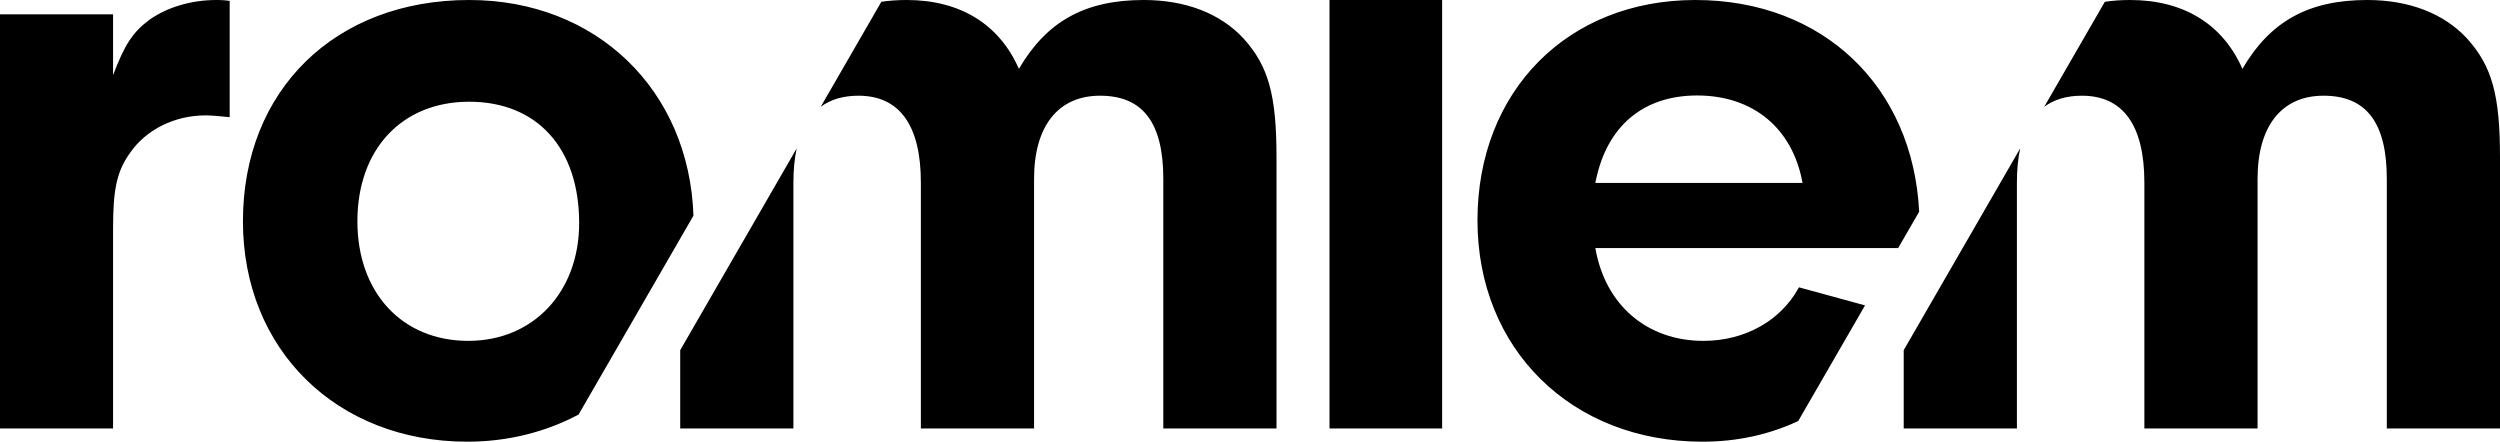 <?xml version="1.0" encoding="UTF-8"?>
<svg viewBox="0 0 1132 200" version="1.1" xmlns="http://www.w3.org/2000/svg" xmlns:xlink="http://www.w3.org/1999/xlink">
    <g stroke="none" stroke-width="1" fill-rule="evenodd">
        <path d="M212.441,2.84217094e-14 C270.152,2.84217094e-14 312.042,40.817 314,97.64 L261.972,187.719 C247.191,195.561 230.056,200 211.631,200 C152.515,200 110,158.384 110,100.202 C110,40.808 151.705,2.84217094e-14 212.441,2.84217094e-14 Z M767.663,2.84217094e-14 C825.377,2.84217094e-14 866.168,39.08 869,95.86 L859.485,112.323 L722.375,112.323 C726.823,138.182 745.828,154.343 771.303,154.343 C790.117,154.343 806.158,145.235 814.324,130.548 L814.569,130.101 L844.488,138.278 L814.241,190.63 C801.169,196.777 786.571,200 770.898,200 C711.458,200 669,157.98 669,99.798 C669,41.212 709.84,2.84217094e-14 767.663,2.84217094e-14 Z M98.34,0 C99.574,0.004 101.46,0.041 104,0.405 L104,0.405 L104,53.056 C99.969,52.651 95.938,52.246 93.116,52.246 C79.008,52.246 66.109,58.727 58.853,69.257 C52.806,77.762 51.194,85.862 51.194,103.683 L51.194,103.683 L51.194,194 L0,194 L0,6.48 L51.194,6.48 L51.194,34.021 C56.434,20.251 60.062,14.58 67.721,8.91 C75.783,3.24 86.667,0 97.953,0 L97.953,0 Z M517.865,0 C536.834,0 552.574,6.075 563.067,17.415 C574.368,29.971 578,42.931 578,71.282 L578,194 L526.744,194 L526.744,81.002 C526.744,55.486 517.462,43.336 498.09,43.336 C479.121,43.336 468.224,57.106 468.224,81.002 L468.224,194 L416.969,194 L416.969,82.622 C416.969,56.701 407.283,43.336 388.718,43.336 C381.833,43.336 376.121,45.024 371.618,48.363 L399.071,0.814 C402.665,0.268 406.472,0 410.511,0 C434.727,0 452.484,10.935 461.363,31.186 C473.874,9.72 491.229,0 517.865,0 Z M360.745,67.194 C359.755,71.71 359.256,76.855 359.256,82.622 L359.256,194 L308,194 L308,158.553 L360.745,67.194 Z M653,0 L653,194 L602,194 L602,0 L653,0 Z M1071.865,0 C1090.834,0 1106.574,6.075 1117.067,17.415 C1128.368,29.971 1132,42.931 1132,71.282 L1132,194 L1080.744,194 L1080.744,81.002 C1080.744,55.486 1071.462,43.336 1052.09,43.336 C1033.121,43.336 1022.224,57.106 1022.224,81.002 L1022.224,194 L970.969,194 L970.969,82.622 C970.969,56.701 961.283,43.336 942.718,43.336 C935.833,43.336 930.121,45.024 925.618,48.363 L953.071,0.814 C956.665,0.268 960.472,0 964.511,0 C988.727,0 1006.484,10.935 1015.363,31.186 C1027.874,9.72 1045.229,0 1071.865,0 Z M914.745,67.194 C913.755,71.71 913.256,76.855 913.256,82.622 L913.256,194 L862,194 L862,158.553 L914.745,67.194 Z M212.441,46.061 C182.073,46.061 161.828,67.475 161.828,100.202 C161.828,132.525 182.073,154.343 212.036,154.343 C241.594,154.343 262.244,132.121 262.244,101.01 C262.244,67.071 243.213,46.061 212.441,46.061 Z M768.472,43.232 C744.053,43.232 727.56,57.092 722.524,82.068 L722.375,82.828 L816.186,82.828 C811.739,58.182 793.947,43.232 768.472,43.232 Z" fill-rule="nonzero"></path>
    </g>
</svg>
